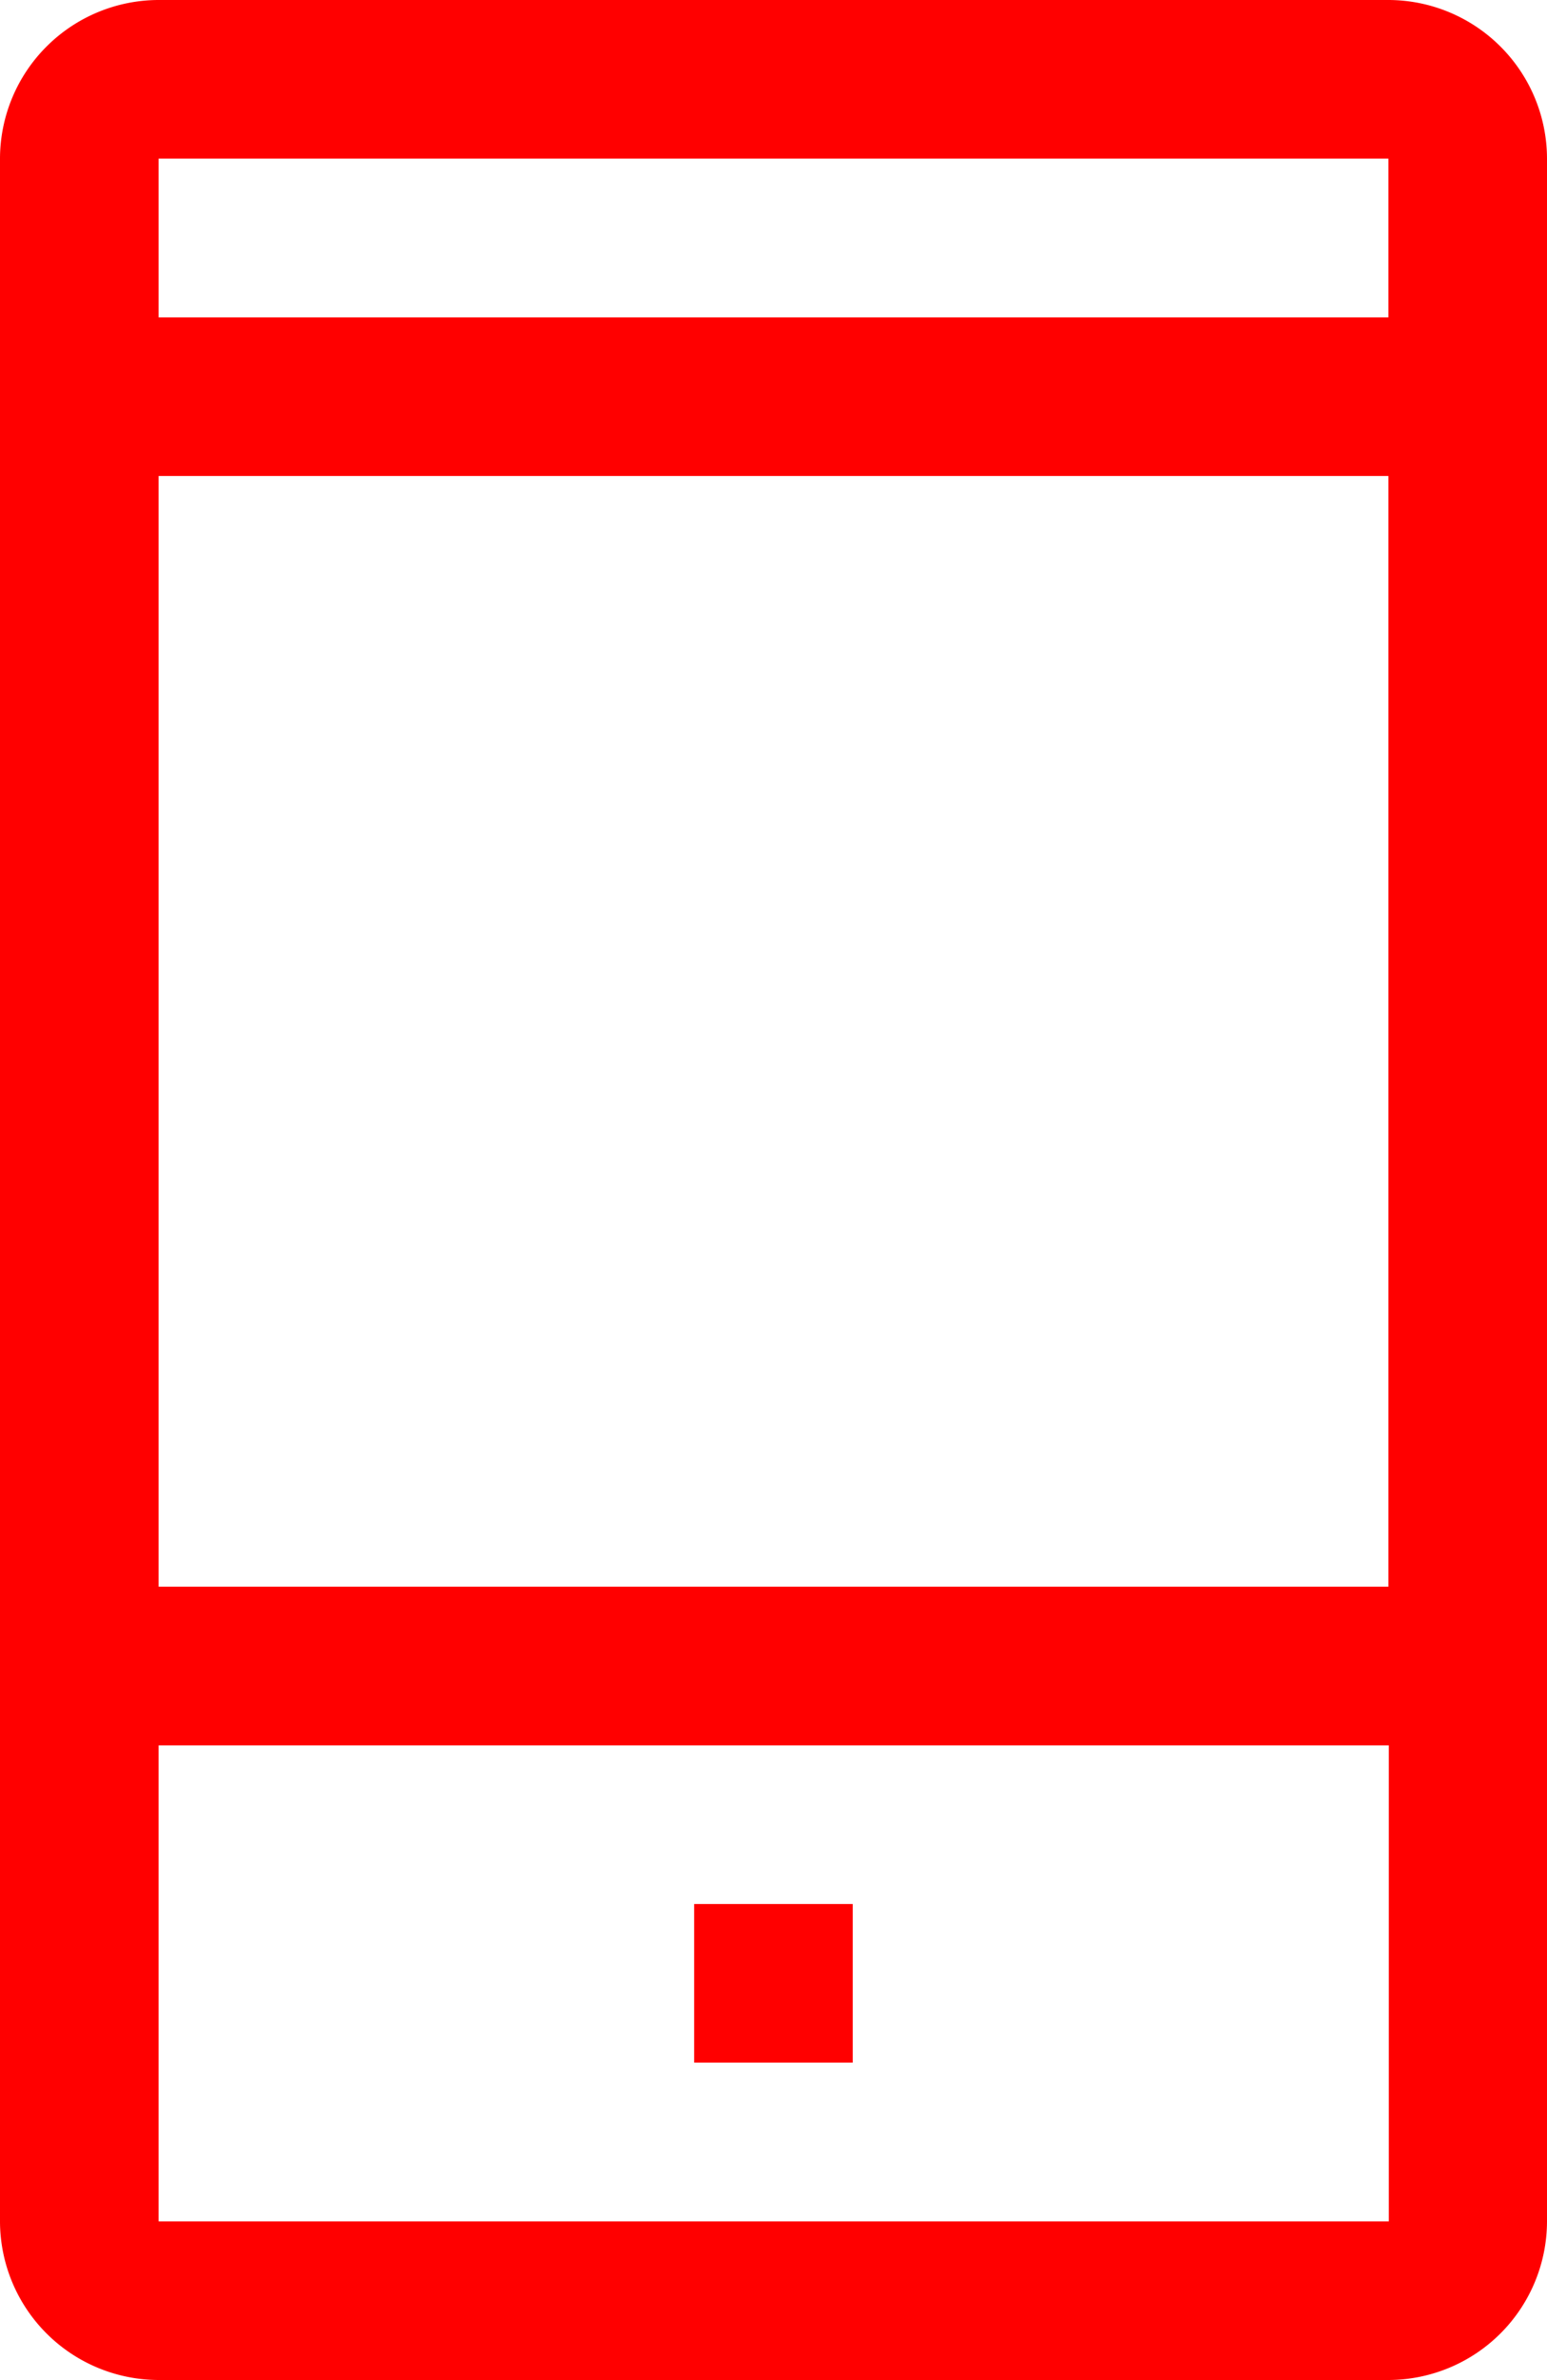 <svg xmlns="http://www.w3.org/2000/svg" width="17.983" height="27.666" viewBox="0 0 17.983 27.666">
  <g id="mobile" transform="translate(-7.031 -1.125)">
    <path id="Path_12293" data-name="Path 12293" d="M23.17,1.125H8.875A1.847,1.847,0,0,0,7.031,2.969V26.946a1.847,1.847,0,0,0,1.844,1.844H23.17a1.847,1.847,0,0,0,1.844-1.844V2.969A1.847,1.847,0,0,0,23.17,1.125Zm0,1.844V4.814H8.875V2.969Zm0,3.689V19.569H8.875V6.658Zm0,20.288H8.875V21.413h14.3v5.533Z" fill="#FF0000"/>
    <path id="Path_12294" data-name="Path 12294" d="M16.875,28.125h1.844v1.844H16.875Z" transform="translate(-1.775 -4.868)" fill="#FF0000"/>
  </g>
</svg>
